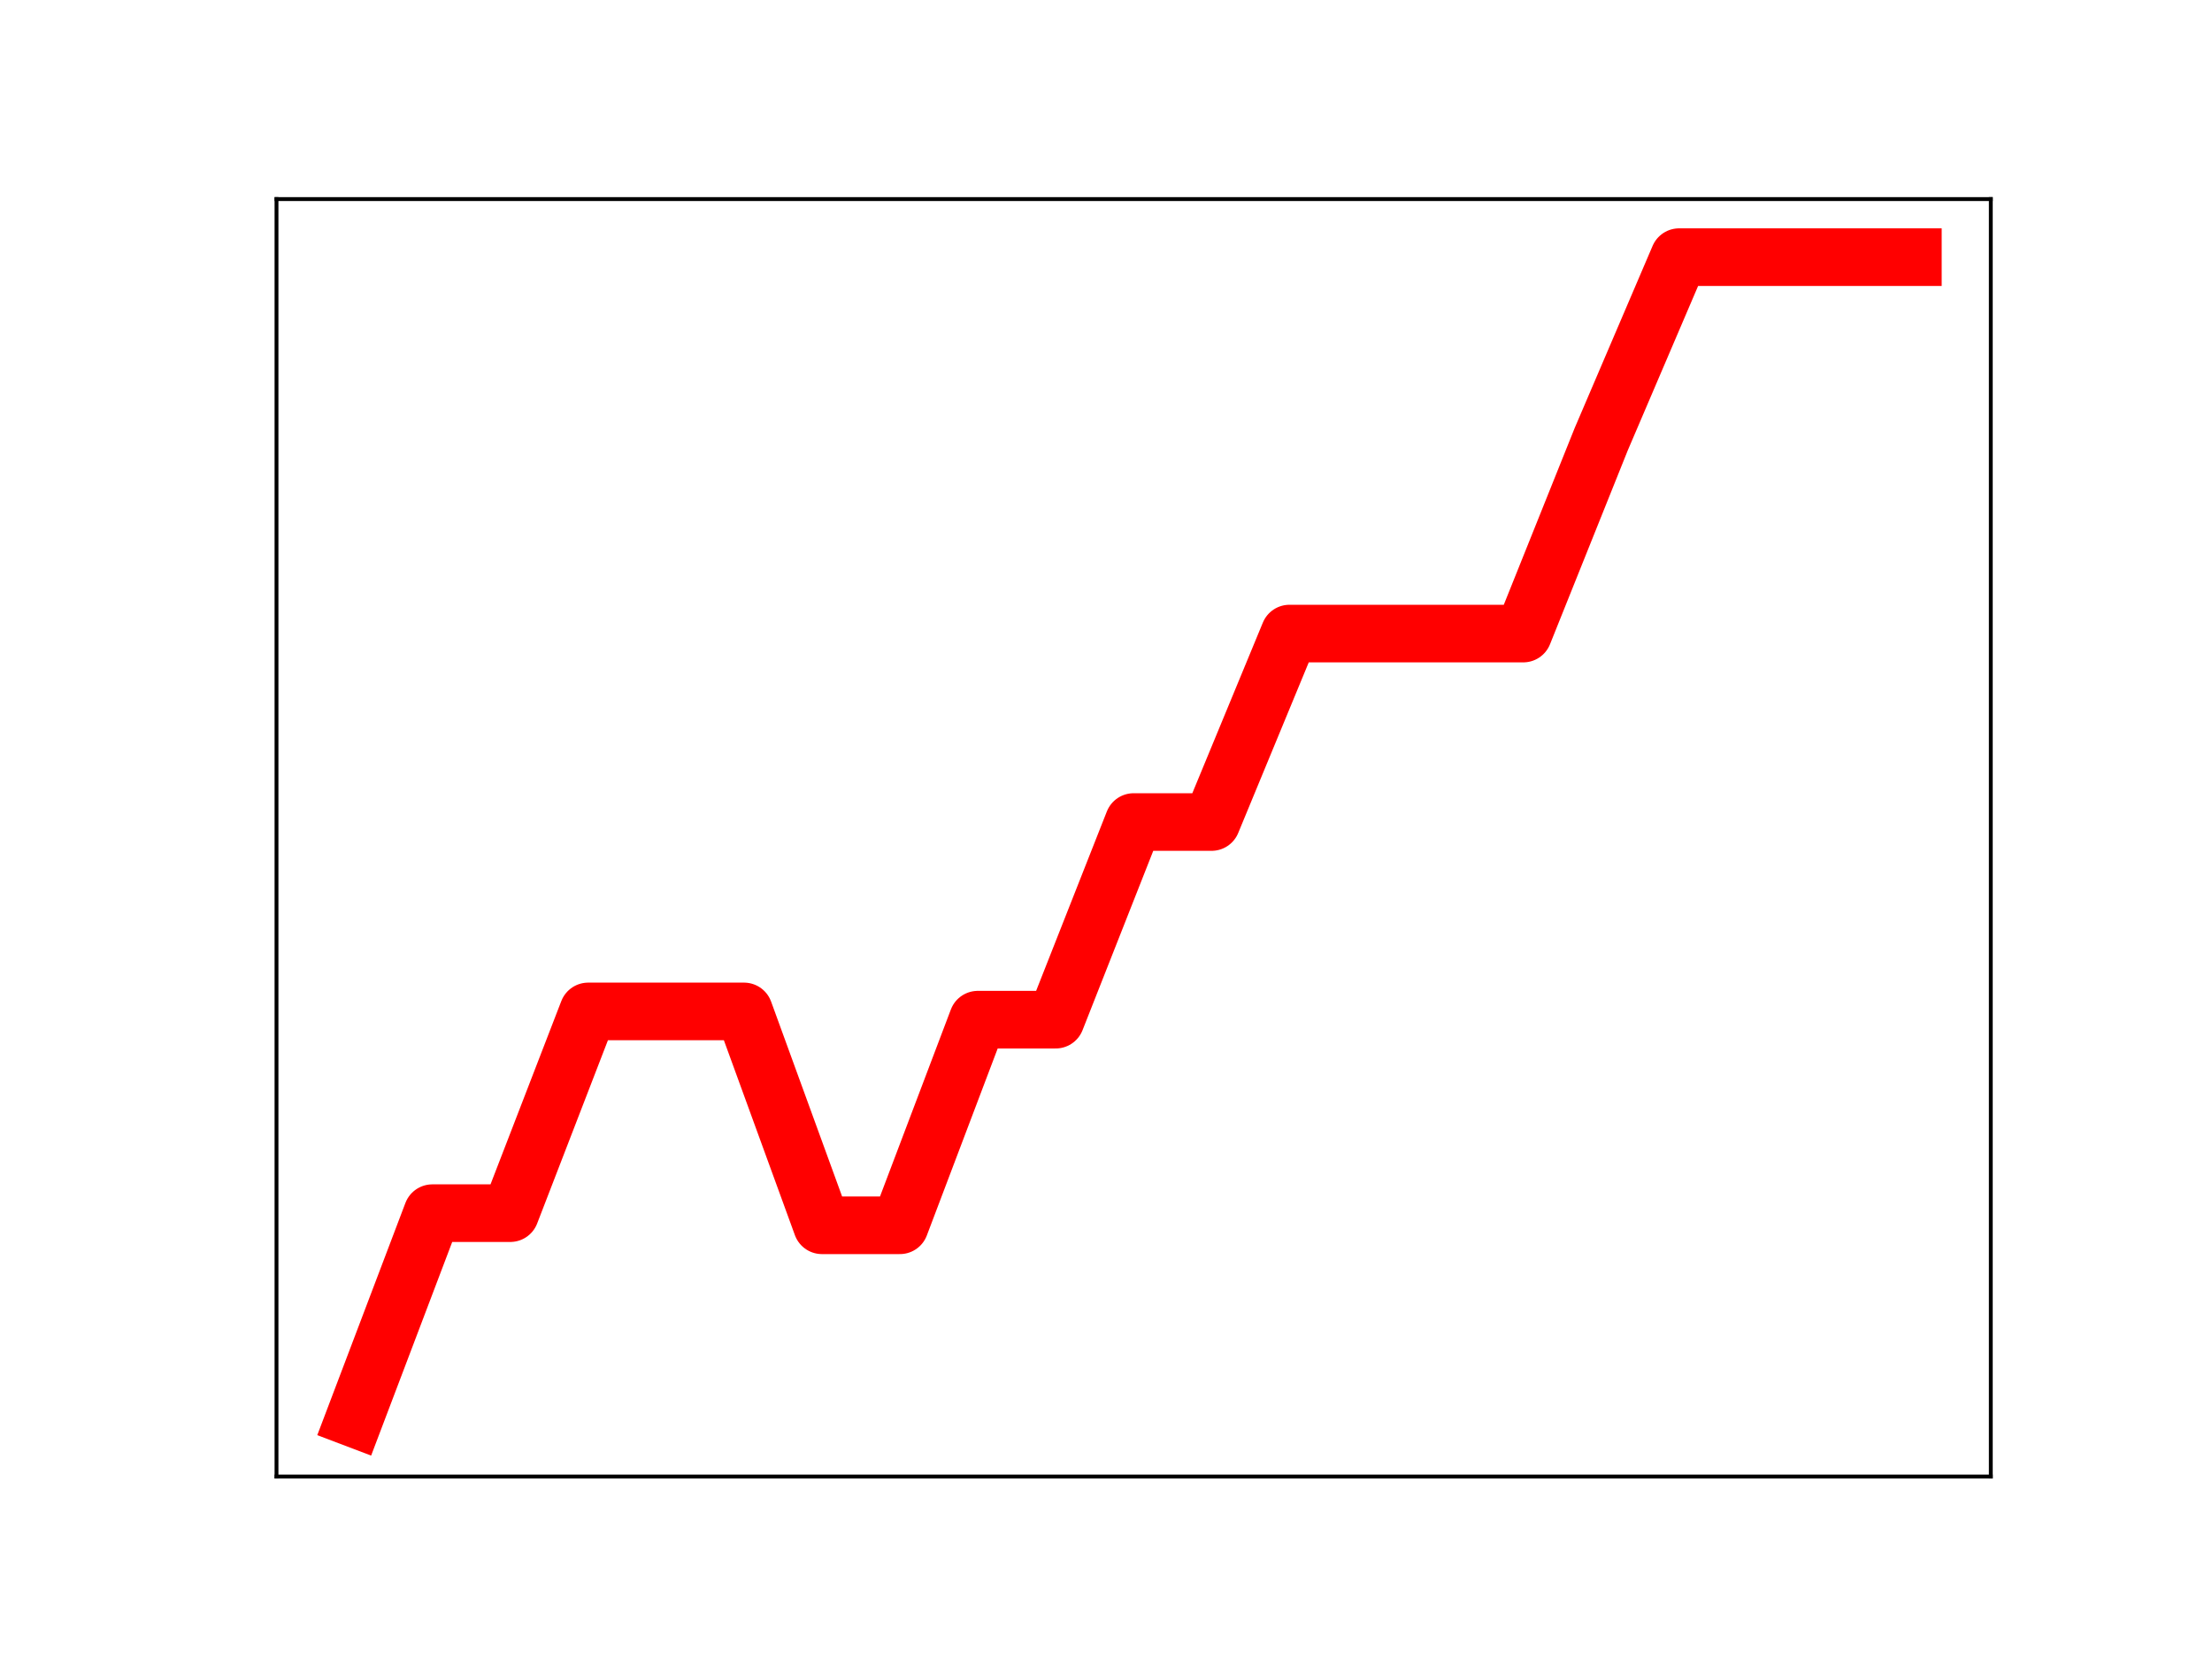 <?xml version="1.0" encoding="utf-8" standalone="no"?>
<!DOCTYPE svg PUBLIC "-//W3C//DTD SVG 1.1//EN"
  "http://www.w3.org/Graphics/SVG/1.1/DTD/svg11.dtd">
<!-- Created with matplotlib (https://matplotlib.org/) -->
<svg height="345.6pt" version="1.1" viewBox="0 0 460.8 345.6" width="460.8pt" xmlns="http://www.w3.org/2000/svg" xmlns:xlink="http://www.w3.org/1999/xlink">
 <defs>
  <style type="text/css">
*{stroke-linecap:butt;stroke-linejoin:round;}
  </style>
 </defs>
 <g id="figure_1">
  <g id="patch_1">
   <path d="M 0 345.6 
L 460.8 345.6 
L 460.8 0 
L 0 0 
z
" style="fill:#ffffff;"/>
  </g>
  <g id="axes_1">
   <g id="patch_2">
    <path d="M 57.6 307.584 
L 414.72 307.584 
L 414.72 41.472 
L 57.6 41.472 
z
" style="fill:#ffffff;"/>
   </g>
   <g id="line2d_1">
    <path clip-path="url(#p77de009005)" d="M 73.833 295.488 
L 90.065 252.723 
L 106.298 252.723 
L 122.531 210.697 
L 138.764 210.697 
L 154.996 210.697 
L 171.229 255.251 
L 187.462 255.251 
L 203.695 212.416 
L 219.927 212.416 
L 236.16 171.243 
L 252.393 171.243 
L 268.625 131.983 
L 284.858 131.983 
L 301.091 131.983 
L 317.324 131.983 
L 333.556 91.514 
L 349.789 53.568 
L 366.022 53.568 
L 382.255 53.568 
L 398.487 53.568 
" style="fill:none;stroke:#ff0000;stroke-linecap:square;stroke-width:12;"/>
    <defs>
     <path d="M 0 3 
C 0.796 3 1.559 2.684 2.121 2.121 
C 2.684 1.559 3 0.796 3 0 
C 3 -0.796 2.684 -1.559 2.121 -2.121 
C 1.559 -2.684 0.796 -3 0 -3 
C -0.796 -3 -1.559 -2.684 -2.121 -2.121 
C -2.684 -1.559 -3 -0.796 -3 0 
C -3 0.796 -2.684 1.559 -2.121 2.121 
C -1.559 2.684 -0.796 3 0 3 
z
" id="m8ef961a070" style="stroke:#ff0000;"/>
    </defs>
    <g clip-path="url(#p77de009005)">
     <use style="fill:#ff0000;stroke:#ff0000;" x="73.833" xlink:href="#m8ef961a070" y="295.488"/>
     <use style="fill:#ff0000;stroke:#ff0000;" x="90.065" xlink:href="#m8ef961a070" y="252.723"/>
     <use style="fill:#ff0000;stroke:#ff0000;" x="106.298" xlink:href="#m8ef961a070" y="252.723"/>
     <use style="fill:#ff0000;stroke:#ff0000;" x="122.531" xlink:href="#m8ef961a070" y="210.697"/>
     <use style="fill:#ff0000;stroke:#ff0000;" x="138.764" xlink:href="#m8ef961a070" y="210.697"/>
     <use style="fill:#ff0000;stroke:#ff0000;" x="154.996" xlink:href="#m8ef961a070" y="210.697"/>
     <use style="fill:#ff0000;stroke:#ff0000;" x="171.229" xlink:href="#m8ef961a070" y="255.251"/>
     <use style="fill:#ff0000;stroke:#ff0000;" x="187.462" xlink:href="#m8ef961a070" y="255.251"/>
     <use style="fill:#ff0000;stroke:#ff0000;" x="203.695" xlink:href="#m8ef961a070" y="212.416"/>
     <use style="fill:#ff0000;stroke:#ff0000;" x="219.927" xlink:href="#m8ef961a070" y="212.416"/>
     <use style="fill:#ff0000;stroke:#ff0000;" x="236.16" xlink:href="#m8ef961a070" y="171.243"/>
     <use style="fill:#ff0000;stroke:#ff0000;" x="252.393" xlink:href="#m8ef961a070" y="171.243"/>
     <use style="fill:#ff0000;stroke:#ff0000;" x="268.625" xlink:href="#m8ef961a070" y="131.983"/>
     <use style="fill:#ff0000;stroke:#ff0000;" x="284.858" xlink:href="#m8ef961a070" y="131.983"/>
     <use style="fill:#ff0000;stroke:#ff0000;" x="301.091" xlink:href="#m8ef961a070" y="131.983"/>
     <use style="fill:#ff0000;stroke:#ff0000;" x="317.324" xlink:href="#m8ef961a070" y="131.983"/>
     <use style="fill:#ff0000;stroke:#ff0000;" x="333.556" xlink:href="#m8ef961a070" y="91.514"/>
     <use style="fill:#ff0000;stroke:#ff0000;" x="349.789" xlink:href="#m8ef961a070" y="53.568"/>
     <use style="fill:#ff0000;stroke:#ff0000;" x="366.022" xlink:href="#m8ef961a070" y="53.568"/>
     <use style="fill:#ff0000;stroke:#ff0000;" x="382.255" xlink:href="#m8ef961a070" y="53.568"/>
     <use style="fill:#ff0000;stroke:#ff0000;" x="398.487" xlink:href="#m8ef961a070" y="53.568"/>
    </g>
   </g>
   <g id="patch_3">
    <path d="M 57.6 307.584 
L 57.6 41.472 
" style="fill:none;stroke:#000000;stroke-linecap:square;stroke-linejoin:miter;stroke-width:0.8;"/>
   </g>
   <g id="patch_4">
    <path d="M 414.72 307.584 
L 414.72 41.472 
" style="fill:none;stroke:#000000;stroke-linecap:square;stroke-linejoin:miter;stroke-width:0.8;"/>
   </g>
   <g id="patch_5">
    <path d="M 57.6 307.584 
L 414.72 307.584 
" style="fill:none;stroke:#000000;stroke-linecap:square;stroke-linejoin:miter;stroke-width:0.8;"/>
   </g>
   <g id="patch_6">
    <path d="M 57.6 41.472 
L 414.72 41.472 
" style="fill:none;stroke:#000000;stroke-linecap:square;stroke-linejoin:miter;stroke-width:0.8;"/>
   </g>
  </g>
 </g>
 <defs>
  <clipPath id="p77de009005">
   <rect height="266.112" width="357.12" x="57.6" y="41.472"/>
  </clipPath>
 </defs>
</svg>
